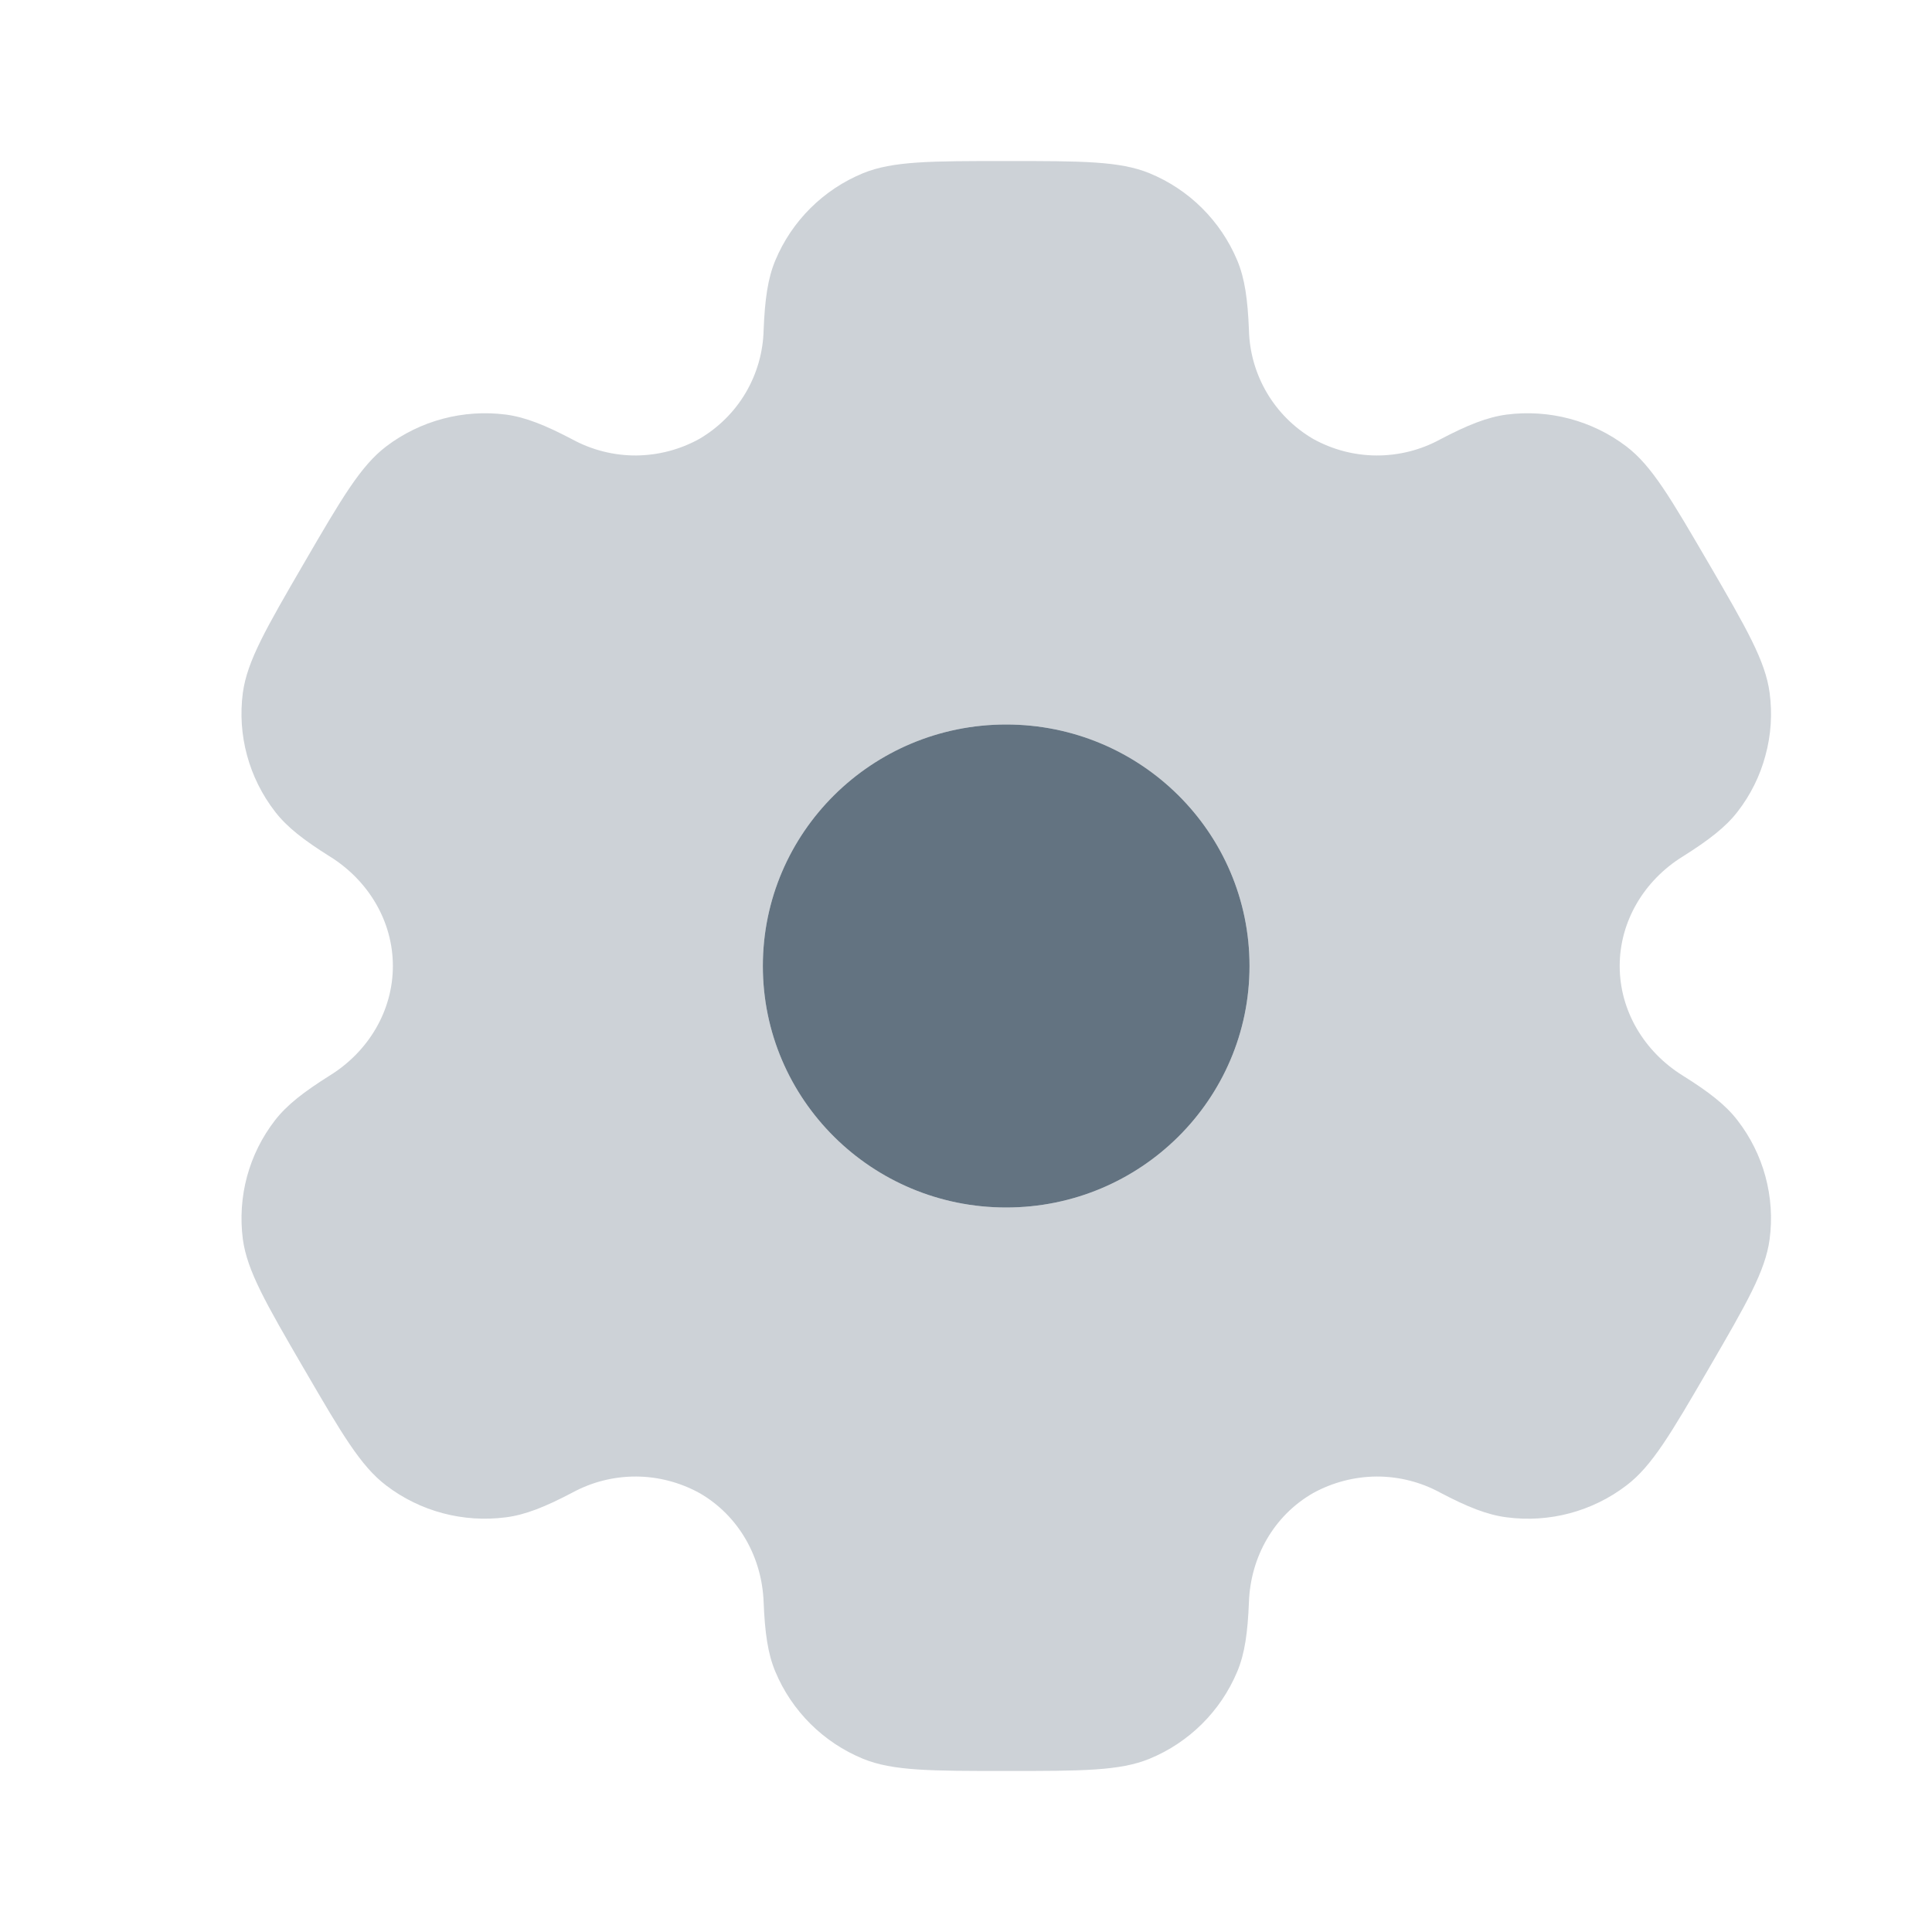 <svg width="20" height="20" viewBox="0 0 20 20" fill="none" xmlns="http://www.w3.org/2000/svg">
<path opacity="0.32" fill-rule="evenodd" clip-rule="evenodd" d="M11.899 1.793C11.591 1.667 11.199 1.667 10.417 1.667C9.634 1.667 9.243 1.667 8.934 1.793C8.524 1.962 8.197 2.286 8.026 2.696C7.948 2.882 7.918 3.099 7.905 3.415C7.9 3.644 7.836 3.867 7.72 4.065C7.604 4.262 7.439 4.426 7.242 4.542C7.041 4.654 6.815 4.713 6.585 4.715C6.355 4.716 6.128 4.659 5.926 4.549C5.644 4.401 5.44 4.319 5.239 4.292C4.797 4.235 4.351 4.353 3.997 4.622C3.732 4.824 3.536 5.161 3.145 5.833C2.754 6.506 2.559 6.842 2.514 7.171C2.456 7.609 2.576 8.052 2.848 8.403C2.971 8.563 3.145 8.697 3.414 8.866C3.812 9.113 4.067 9.535 4.067 10C4.067 10.465 3.812 10.887 3.415 11.133C3.145 11.303 2.971 11.437 2.847 11.597C2.713 11.77 2.614 11.968 2.557 12.18C2.5 12.391 2.486 12.612 2.514 12.829C2.559 13.158 2.754 13.494 3.145 14.167L3.15 14.175C3.538 14.842 3.733 15.176 3.997 15.377C4.35 15.647 4.797 15.765 5.239 15.707C5.44 15.681 5.644 15.599 5.926 15.451C6.128 15.341 6.355 15.284 6.585 15.285C6.815 15.286 7.042 15.346 7.243 15.457C7.648 15.691 7.888 16.12 7.905 16.585C7.918 16.902 7.948 17.118 8.026 17.304C8.196 17.712 8.523 18.038 8.934 18.207C9.243 18.333 9.634 18.333 10.417 18.333C11.199 18.333 11.591 18.333 11.899 18.207C12.31 18.038 12.637 17.713 12.808 17.304C12.886 17.118 12.916 16.902 12.929 16.585C12.945 16.12 13.186 15.69 13.592 15.457C13.793 15.346 14.019 15.287 14.249 15.285C14.479 15.284 14.706 15.341 14.908 15.451C15.189 15.599 15.394 15.681 15.595 15.707C16.037 15.766 16.484 15.647 16.837 15.377C17.102 15.176 17.298 14.839 17.689 14.167C18.08 13.494 18.275 13.158 18.319 12.829C18.348 12.612 18.333 12.391 18.276 12.18C18.219 11.968 18.12 11.77 17.986 11.597C17.863 11.437 17.689 11.303 17.419 11.134C17.022 10.887 16.767 10.465 16.767 10C16.767 9.535 17.022 9.113 17.419 8.867C17.689 8.697 17.863 8.563 17.987 8.403C18.121 8.23 18.22 8.032 18.276 7.82C18.334 7.609 18.348 7.388 18.319 7.171C18.275 6.842 18.08 6.506 17.689 5.833L17.684 5.825C17.295 5.158 17.101 4.824 16.837 4.622C16.483 4.353 16.037 4.235 15.595 4.292C15.394 4.319 15.189 4.401 14.908 4.549C14.706 4.659 14.479 4.716 14.249 4.715C14.018 4.714 13.792 4.654 13.591 4.542C13.394 4.426 13.23 4.262 13.114 4.065C12.998 3.867 12.934 3.644 12.929 3.415C12.916 3.098 12.886 2.882 12.808 2.696C12.723 2.493 12.599 2.309 12.443 2.154C12.287 1.999 12.103 1.877 11.899 1.793ZM12.935 10C12.935 11.381 11.807 12.5 10.416 12.5C9.025 12.5 7.897 11.381 7.897 10C7.897 8.619 9.025 7.5 10.416 7.5C11.808 7.5 12.935 8.619 12.935 10Z" fill="#637381"/>
<path d="M12.935 10C12.935 11.381 11.807 12.5 10.416 12.5C9.024 12.5 7.897 11.381 7.897 10C7.897 8.619 9.024 7.5 10.416 7.5C11.808 7.5 12.935 8.619 12.935 10Z" fill="#637381"/>
</svg>
